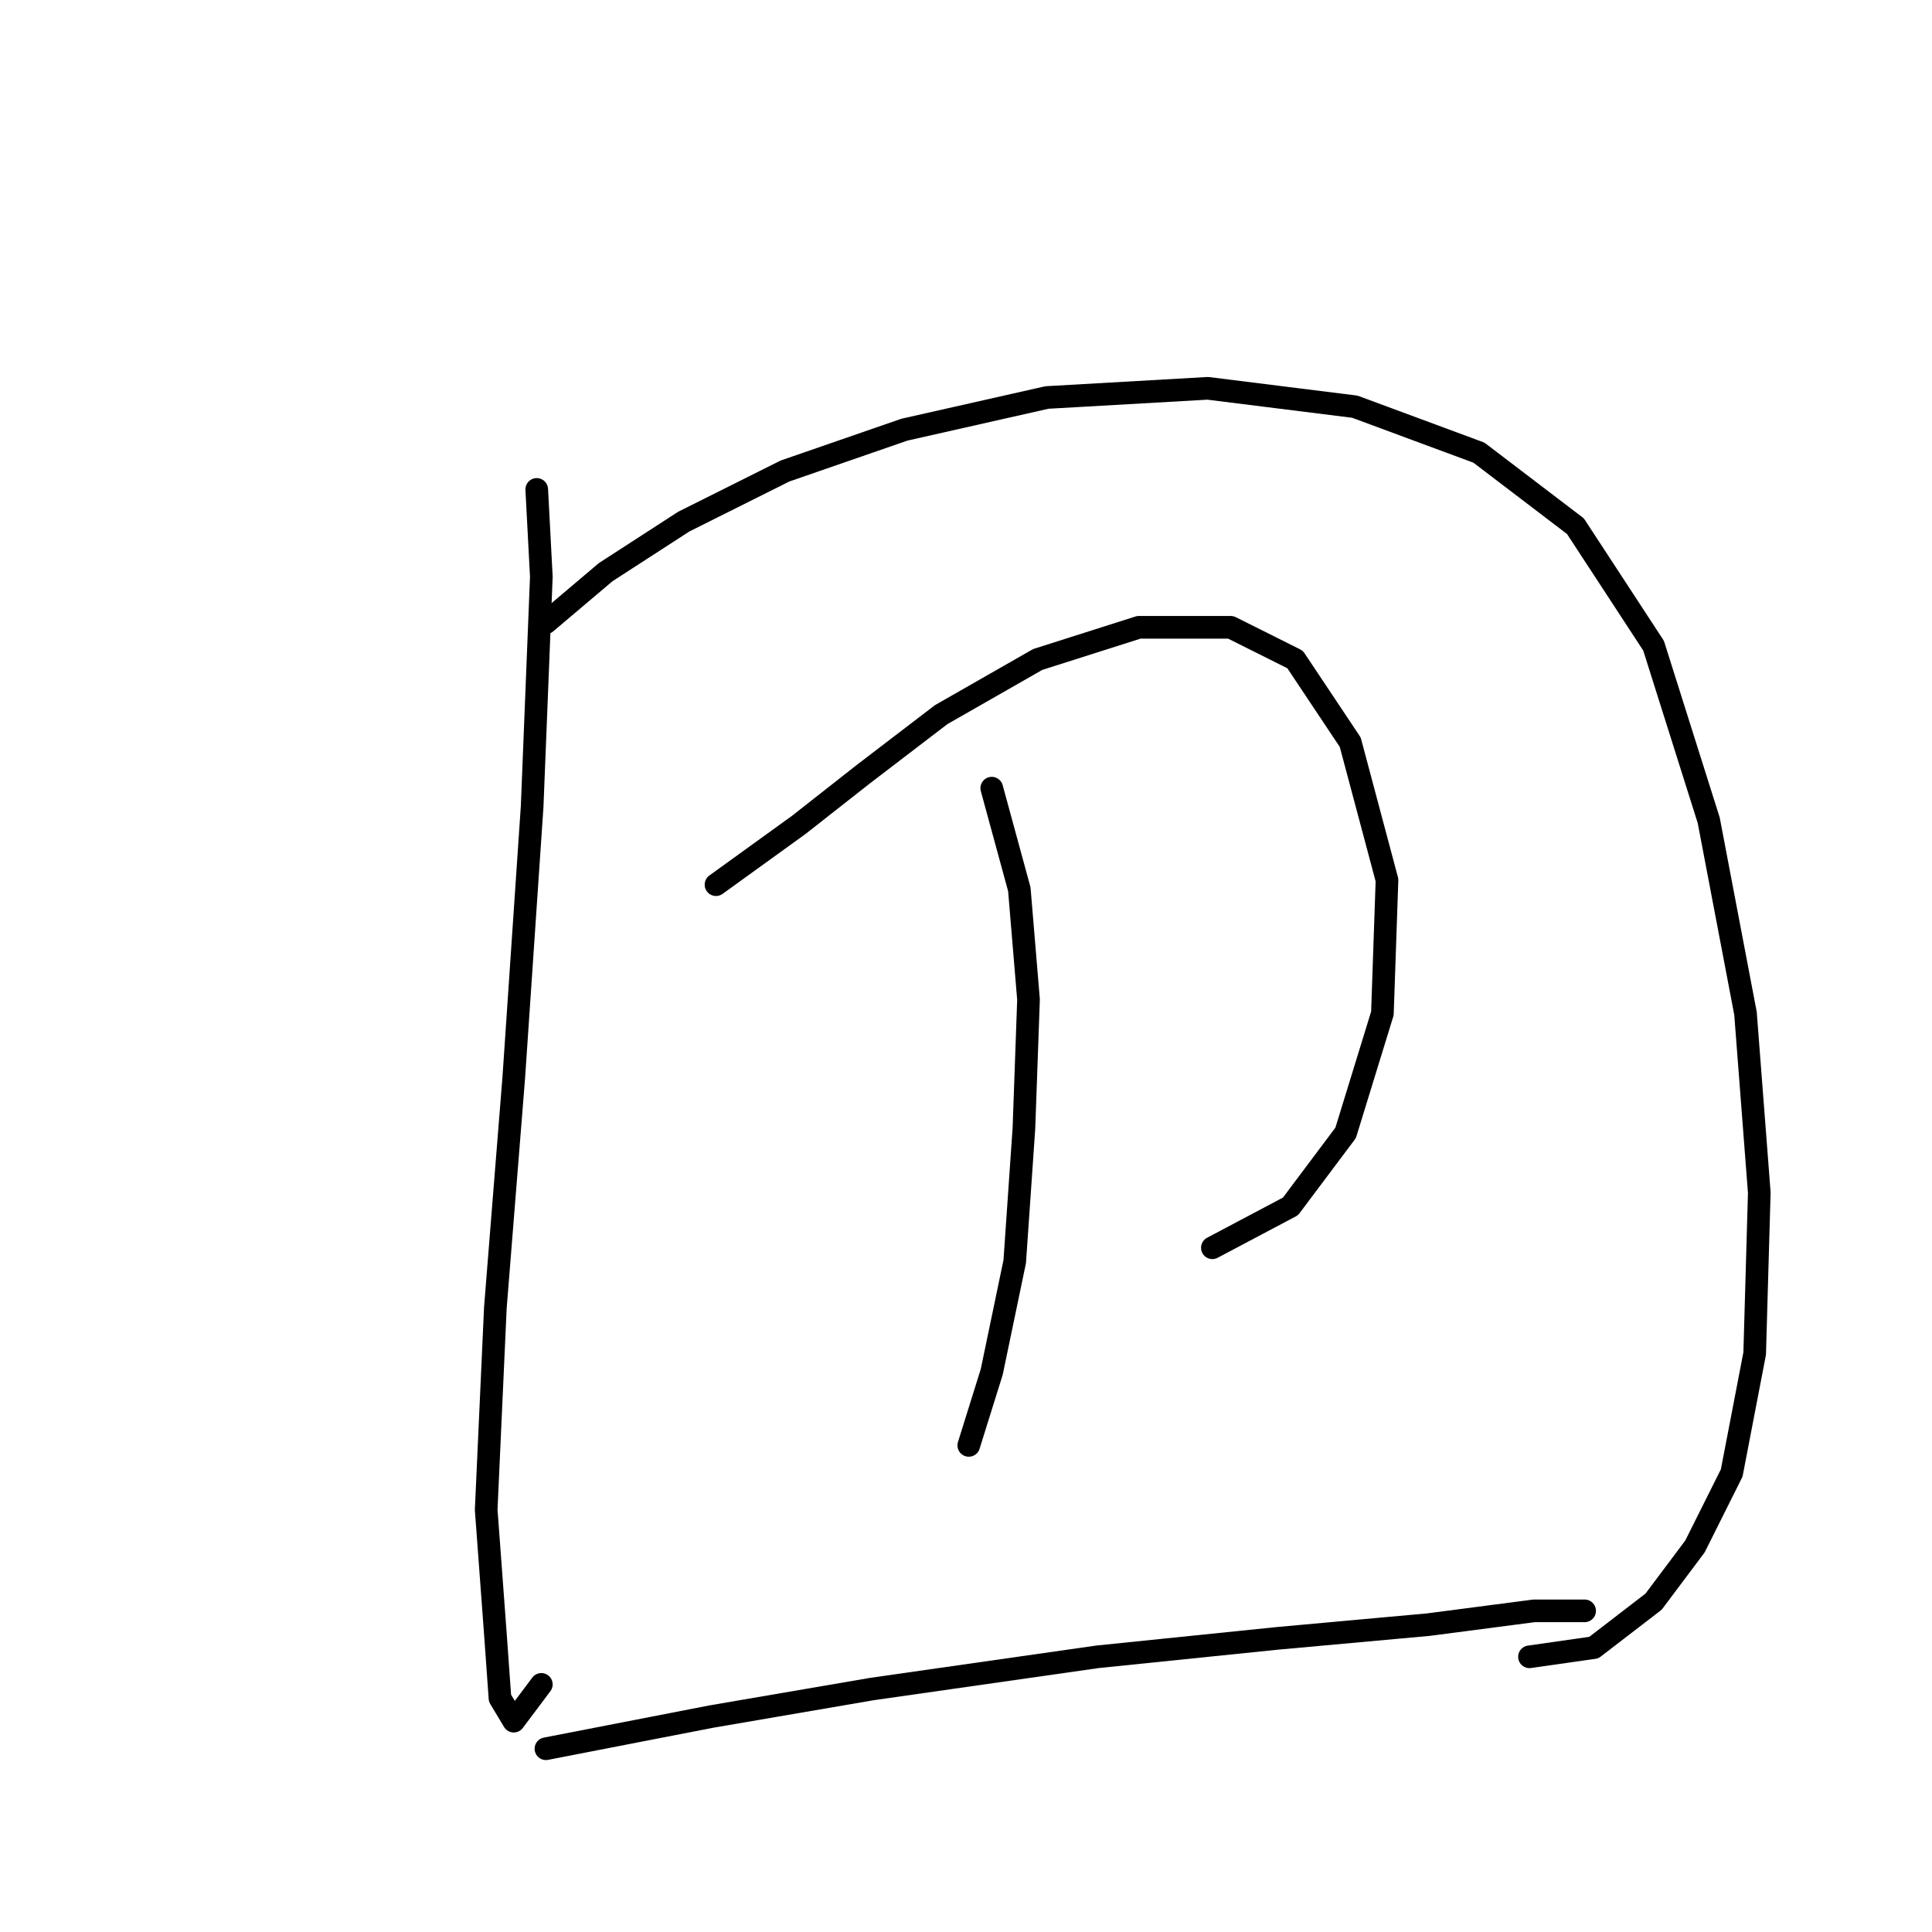 <?xml version="1.0" standalone="no"?>
    <svg width="256" height="256" xmlns="http://www.w3.org/2000/svg" version="1.1">
    <polyline stroke="black" stroke-width="3" stroke-linecap="round" fill="transparent" stroke-linejoin="round" points="71.121 64.851 71.73 76.422 70.512 106.872 68.076 142.803 65.64 173.253 64.422 200.048 65.64 216.491 66.249 225.017 68.076 228.062 71.73 223.19 71.73 223.19 " />
        <polyline stroke="black" stroke-width="3" stroke-linecap="round" fill="transparent" stroke-linejoin="round" points="72.339 82.512 80.256 75.813 90.609 69.114 104.007 62.415 119.841 56.934 138.72 52.671 160.035 51.453 179.522 53.889 195.965 59.979 208.754 69.723 219.107 85.557 226.415 108.699 231.287 134.277 233.114 158.028 232.505 179.343 229.46 195.176 224.588 204.92 219.107 212.228 211.19 218.318 202.664 219.536 202.664 219.536 " />
        <polyline stroke="black" stroke-width="3" stroke-linecap="round" fill="transparent" stroke-linejoin="round" points="94.872 117.225 105.834 109.308 114.36 102.609 124.713 94.692 137.502 87.384 150.9 83.121 163.08 83.121 171.605 87.384 178.913 98.346 183.785 116.616 183.176 134.277 178.304 150.111 170.996 159.855 160.644 165.336 160.644 165.336 " />
        <polyline stroke="black" stroke-width="3" stroke-linecap="round" fill="transparent" stroke-linejoin="round" points="131.412 104.436 135.066 117.834 136.284 132.45 135.675 149.502 134.457 167.163 131.412 181.779 128.367 191.522 128.367 191.522 " />
        <polyline stroke="black" stroke-width="3" stroke-linecap="round" fill="transparent" stroke-linejoin="round" points="72.339 231.716 94.263 227.453 115.578 223.799 145.419 219.536 169.169 217.1 189.266 215.273 203.273 213.446 209.972 213.446 209.972 213.446 " />
        </svg>